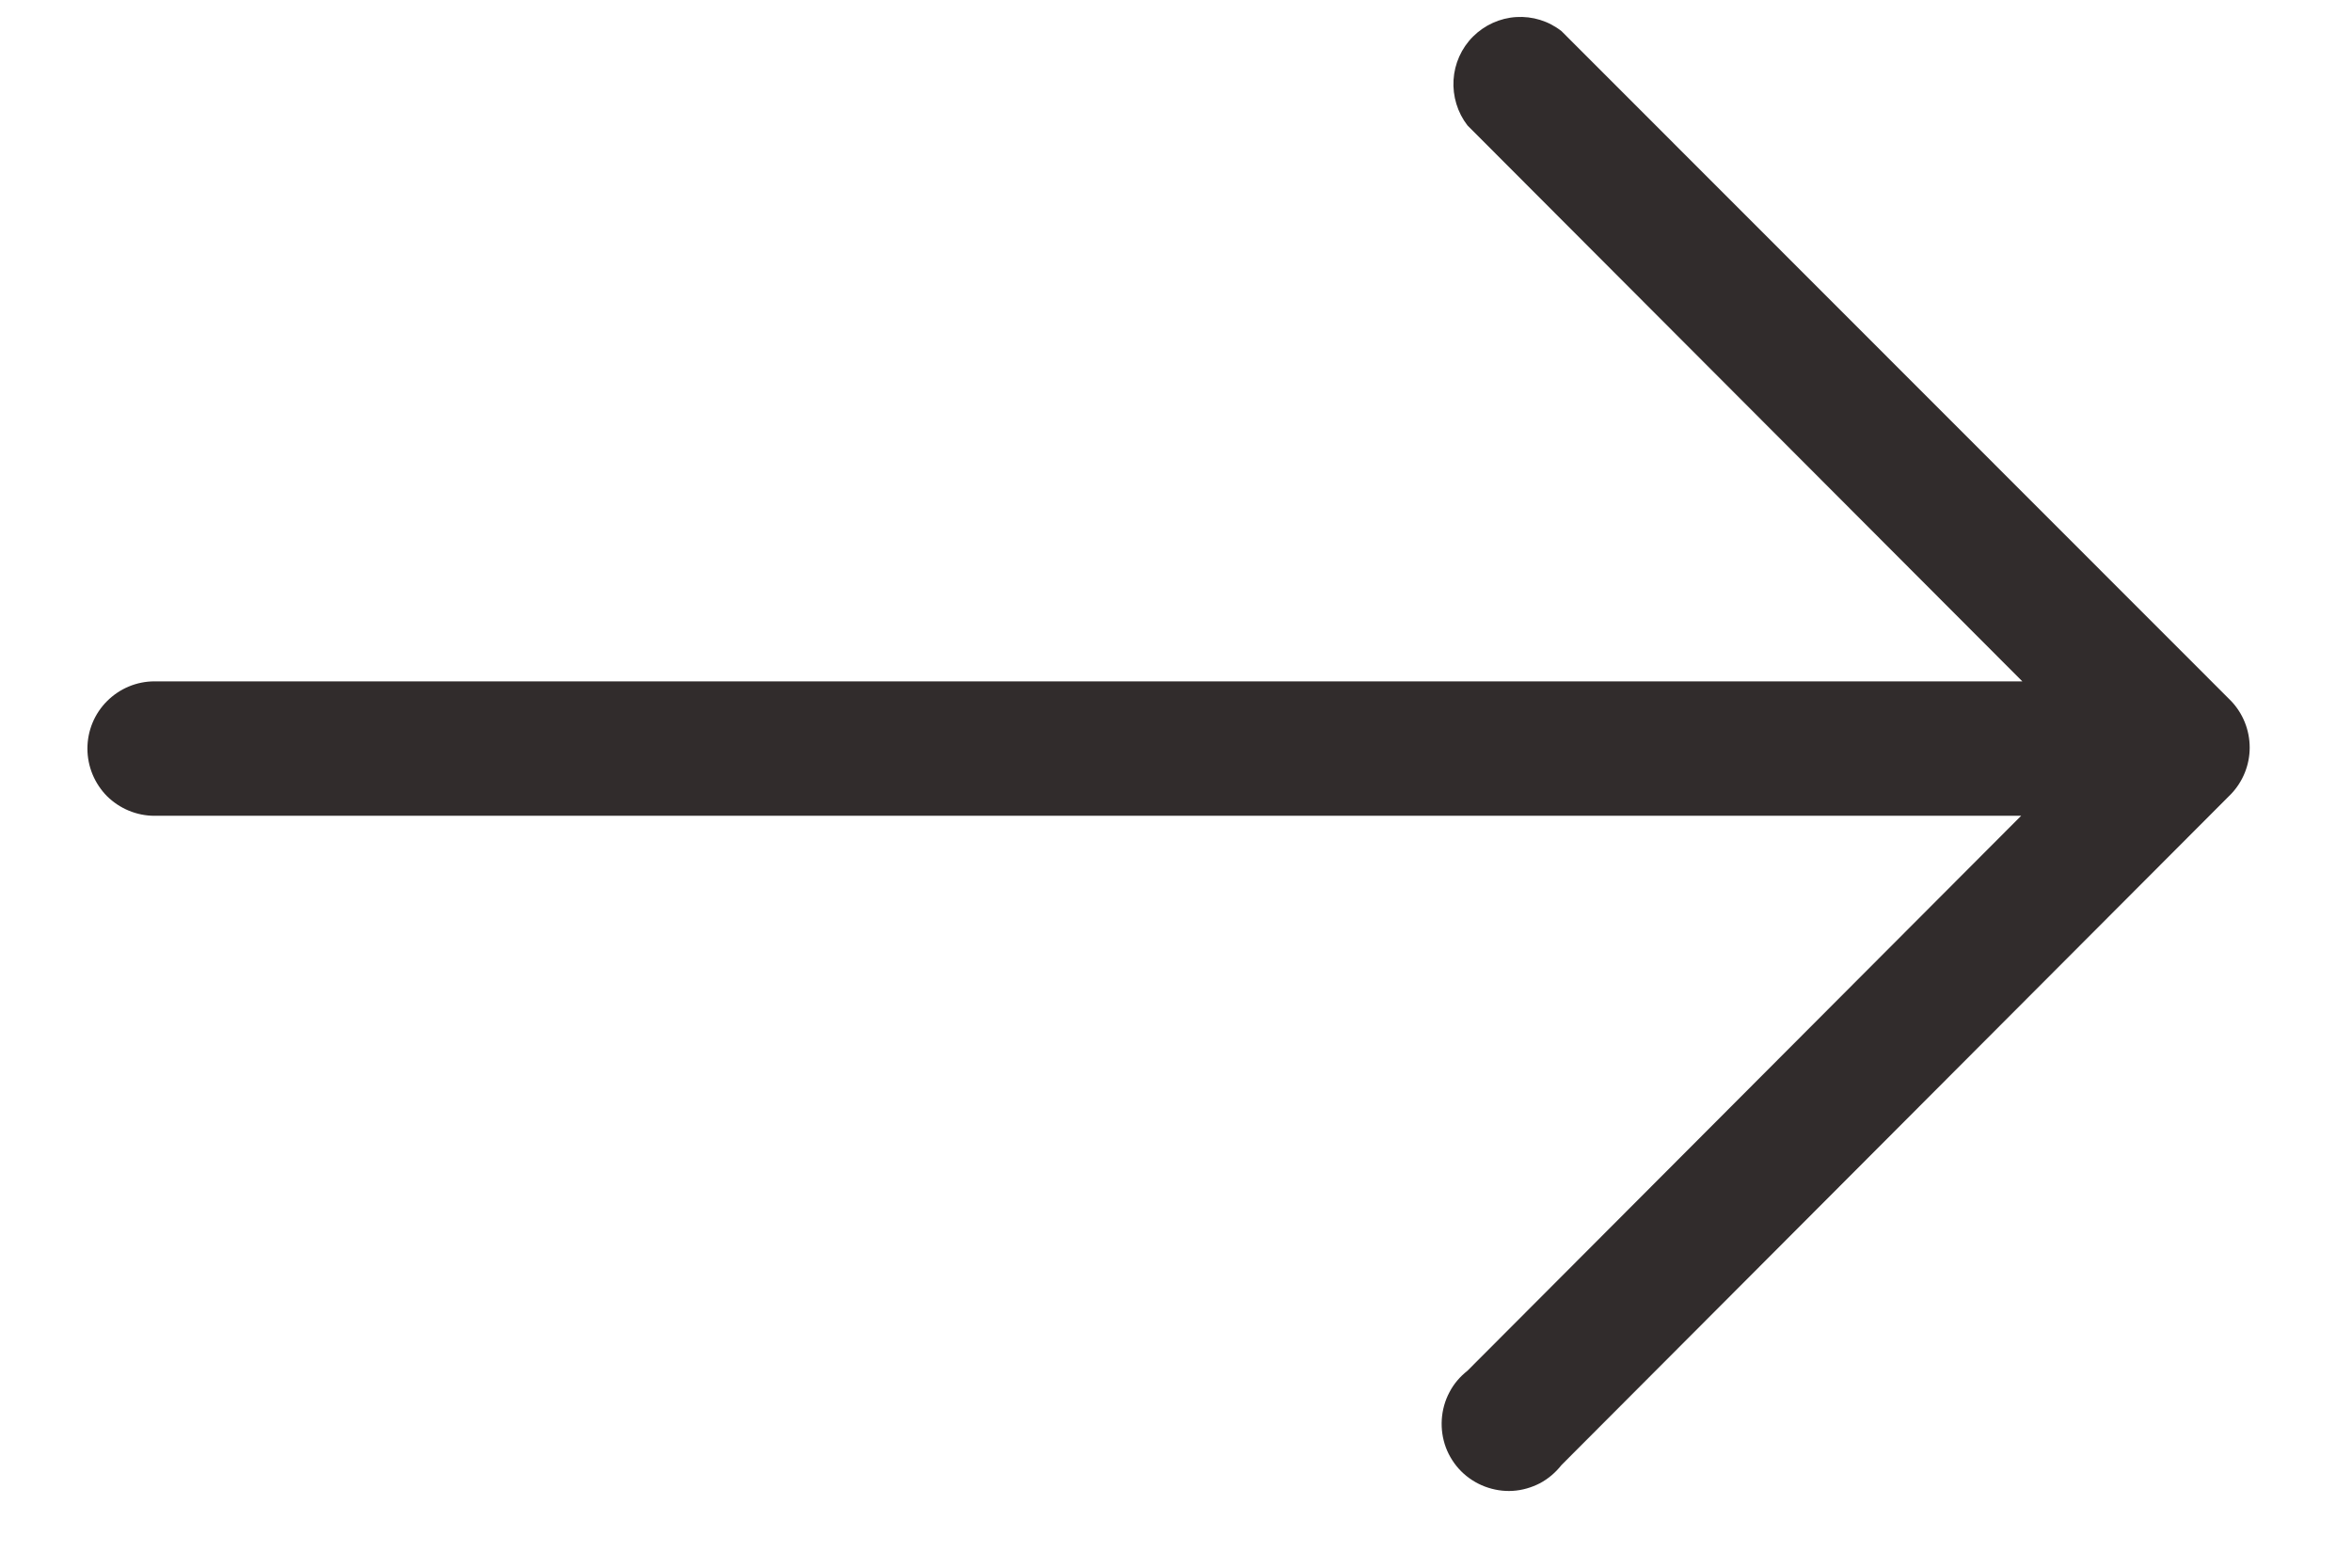<svg width="12" height="8" viewBox="0 0 12 8" fill="none" xmlns="http://www.w3.org/2000/svg">
<path d="M11.383 3.577L7.967 0.159C7.901 0.107 7.819 0.082 7.736 0.087C7.653 0.092 7.574 0.128 7.515 0.187C7.456 0.246 7.421 0.325 7.416 0.408C7.411 0.491 7.436 0.574 7.487 0.64L10.318 3.477H0.788C0.698 3.477 0.611 3.513 0.546 3.578C0.482 3.642 0.446 3.729 0.446 3.82C0.446 3.911 0.482 3.998 0.546 4.063C0.611 4.127 0.698 4.163 0.788 4.163H10.312L7.487 6.995C7.449 7.025 7.417 7.062 7.395 7.105C7.372 7.148 7.359 7.196 7.356 7.244C7.353 7.293 7.36 7.341 7.377 7.387C7.394 7.432 7.421 7.474 7.455 7.508C7.489 7.542 7.531 7.569 7.576 7.586C7.621 7.603 7.67 7.611 7.718 7.608C7.767 7.605 7.814 7.591 7.857 7.569C7.9 7.546 7.937 7.514 7.967 7.476L11.383 4.052C11.444 3.988 11.478 3.903 11.478 3.815C11.478 3.726 11.444 3.641 11.383 3.577V3.577Z" fill="#312C2C"/>
</svg>
